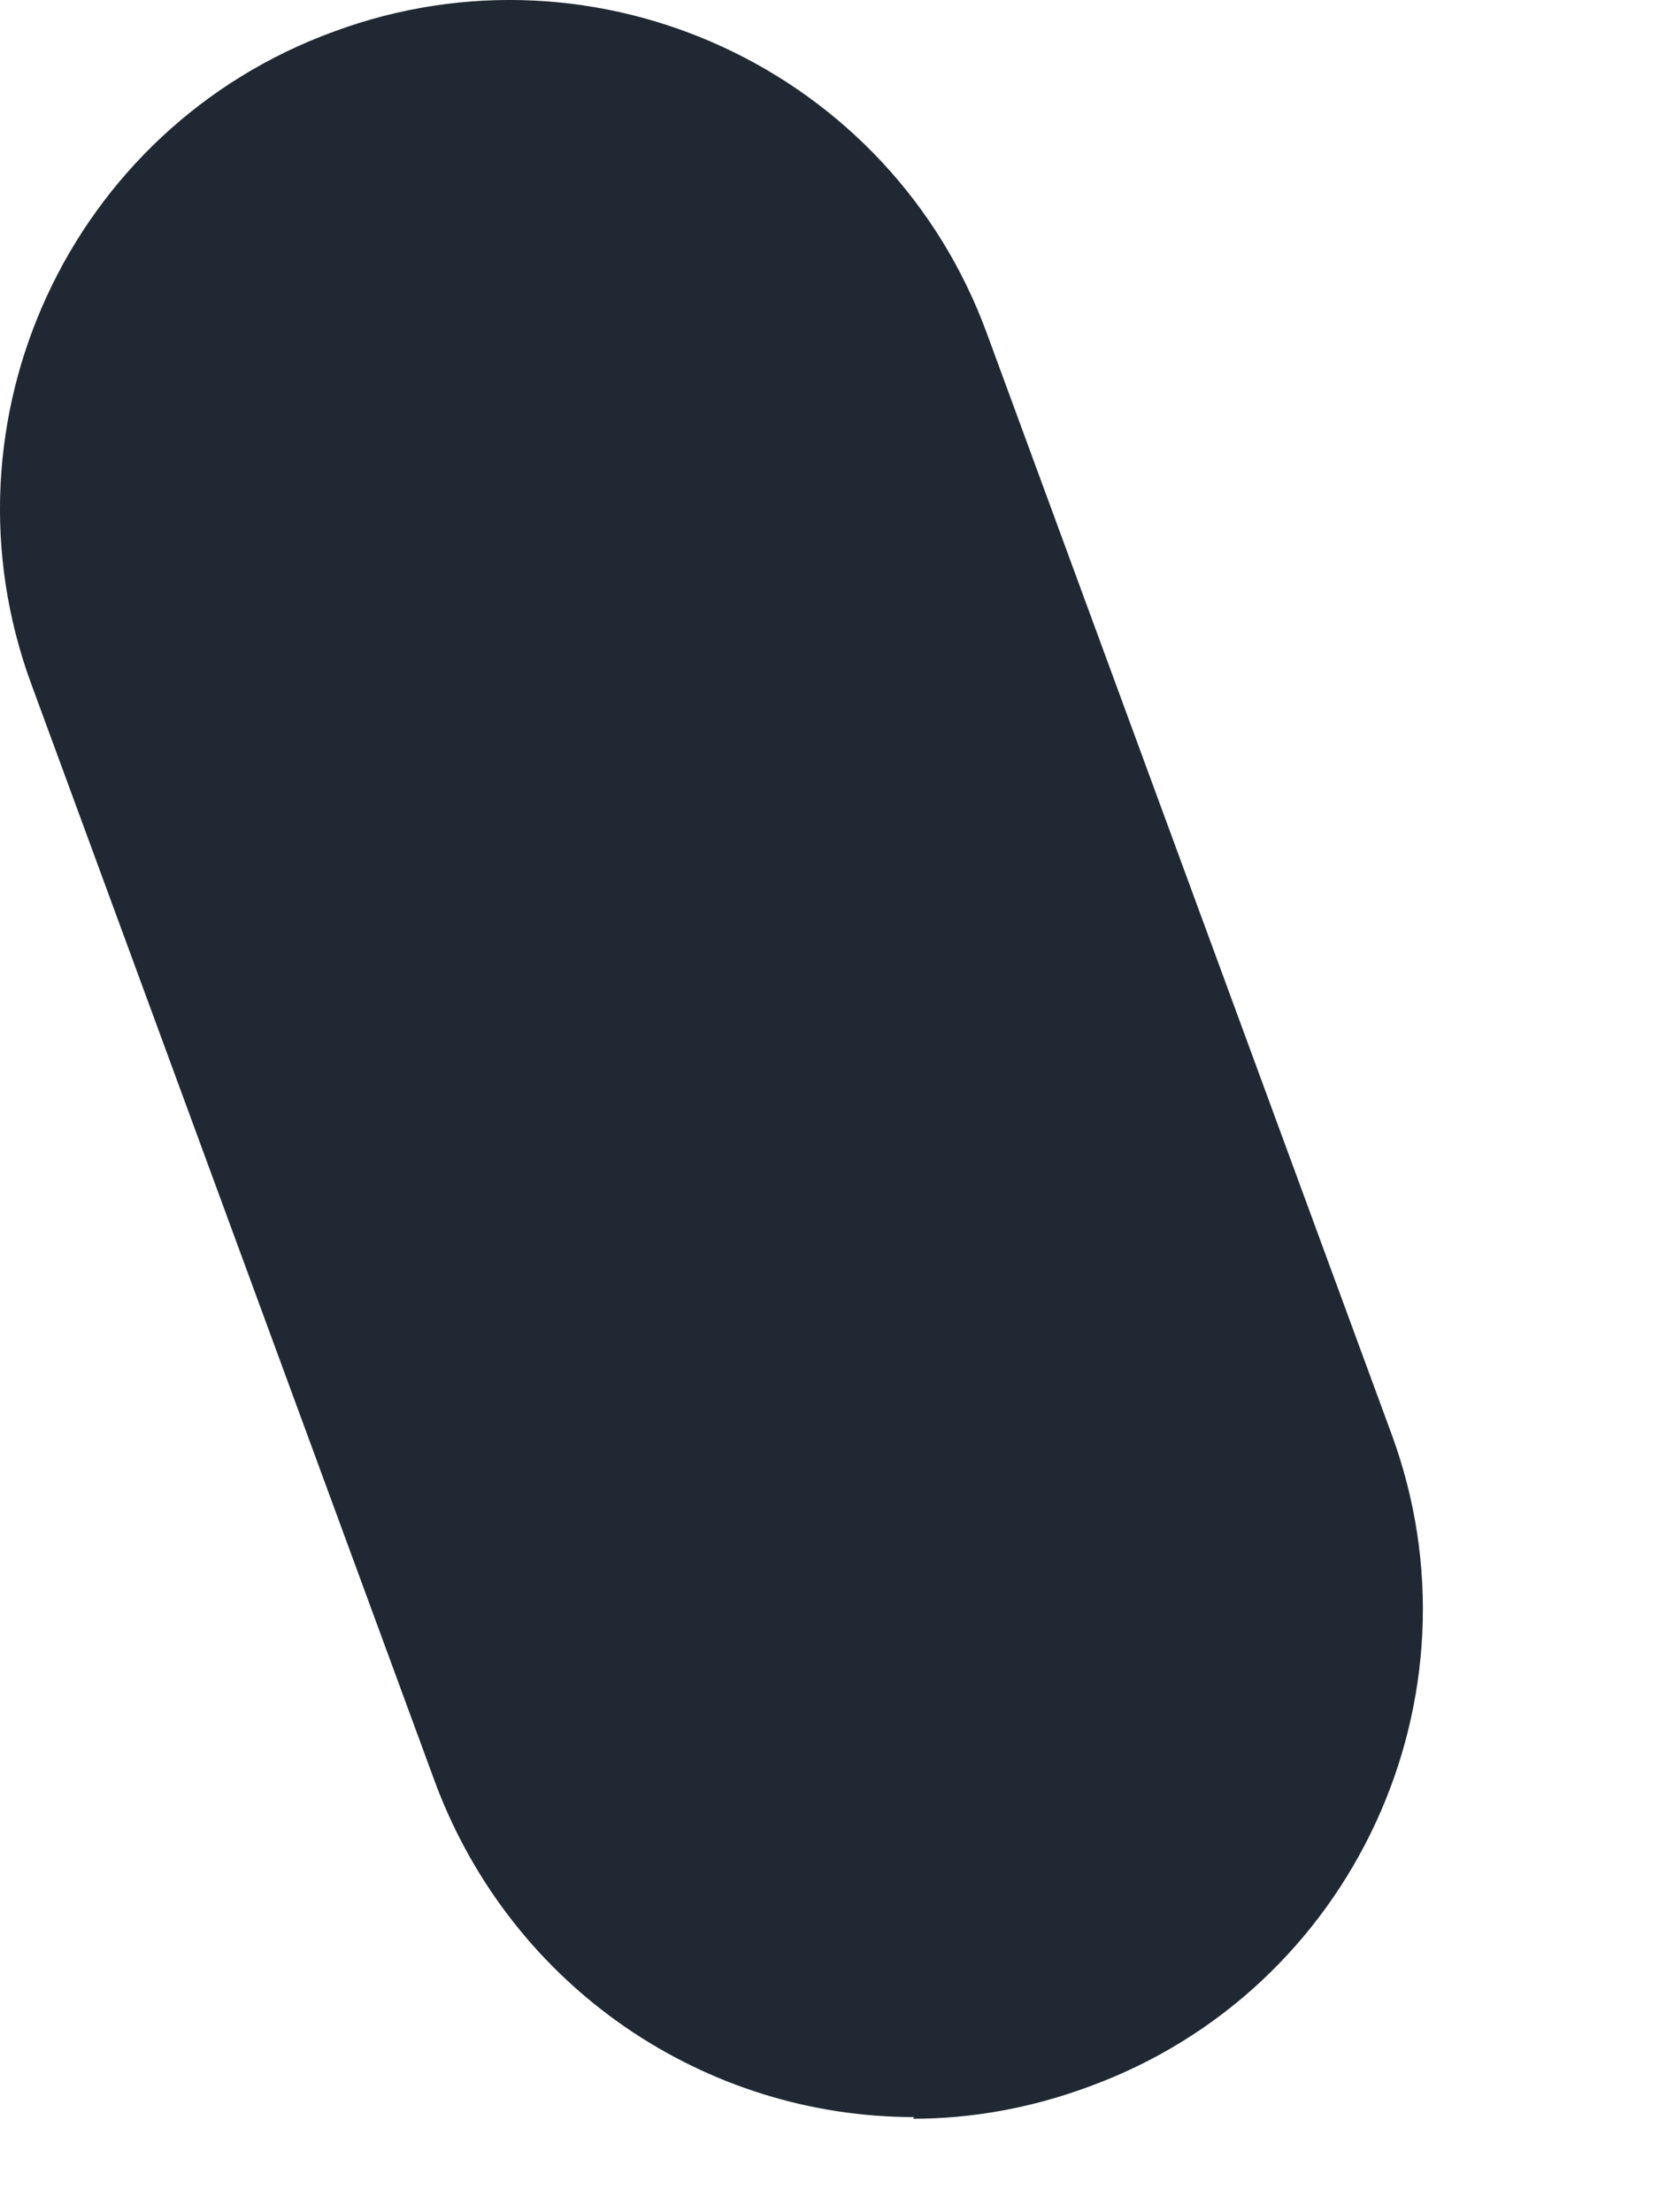 <svg preserveAspectRatio="none" width="100%" height="100%" overflow="visible" style="display: block;" viewBox="0 0 3 4" fill="none" xmlns="http://www.w3.org/2000/svg">
<path id="Vector" d="M1.653 3.828C1.277 3.828 0.928 3.597 0.788 3.226L0.057 1.238C-0.119 0.762 0.126 0.231 0.604 0.057C1.08 -0.119 1.611 0.126 1.785 0.604L2.516 2.592C2.692 3.068 2.447 3.599 1.969 3.773C1.864 3.812 1.756 3.831 1.651 3.831L1.653 3.828Z" fill="#202933"/>
</svg>
